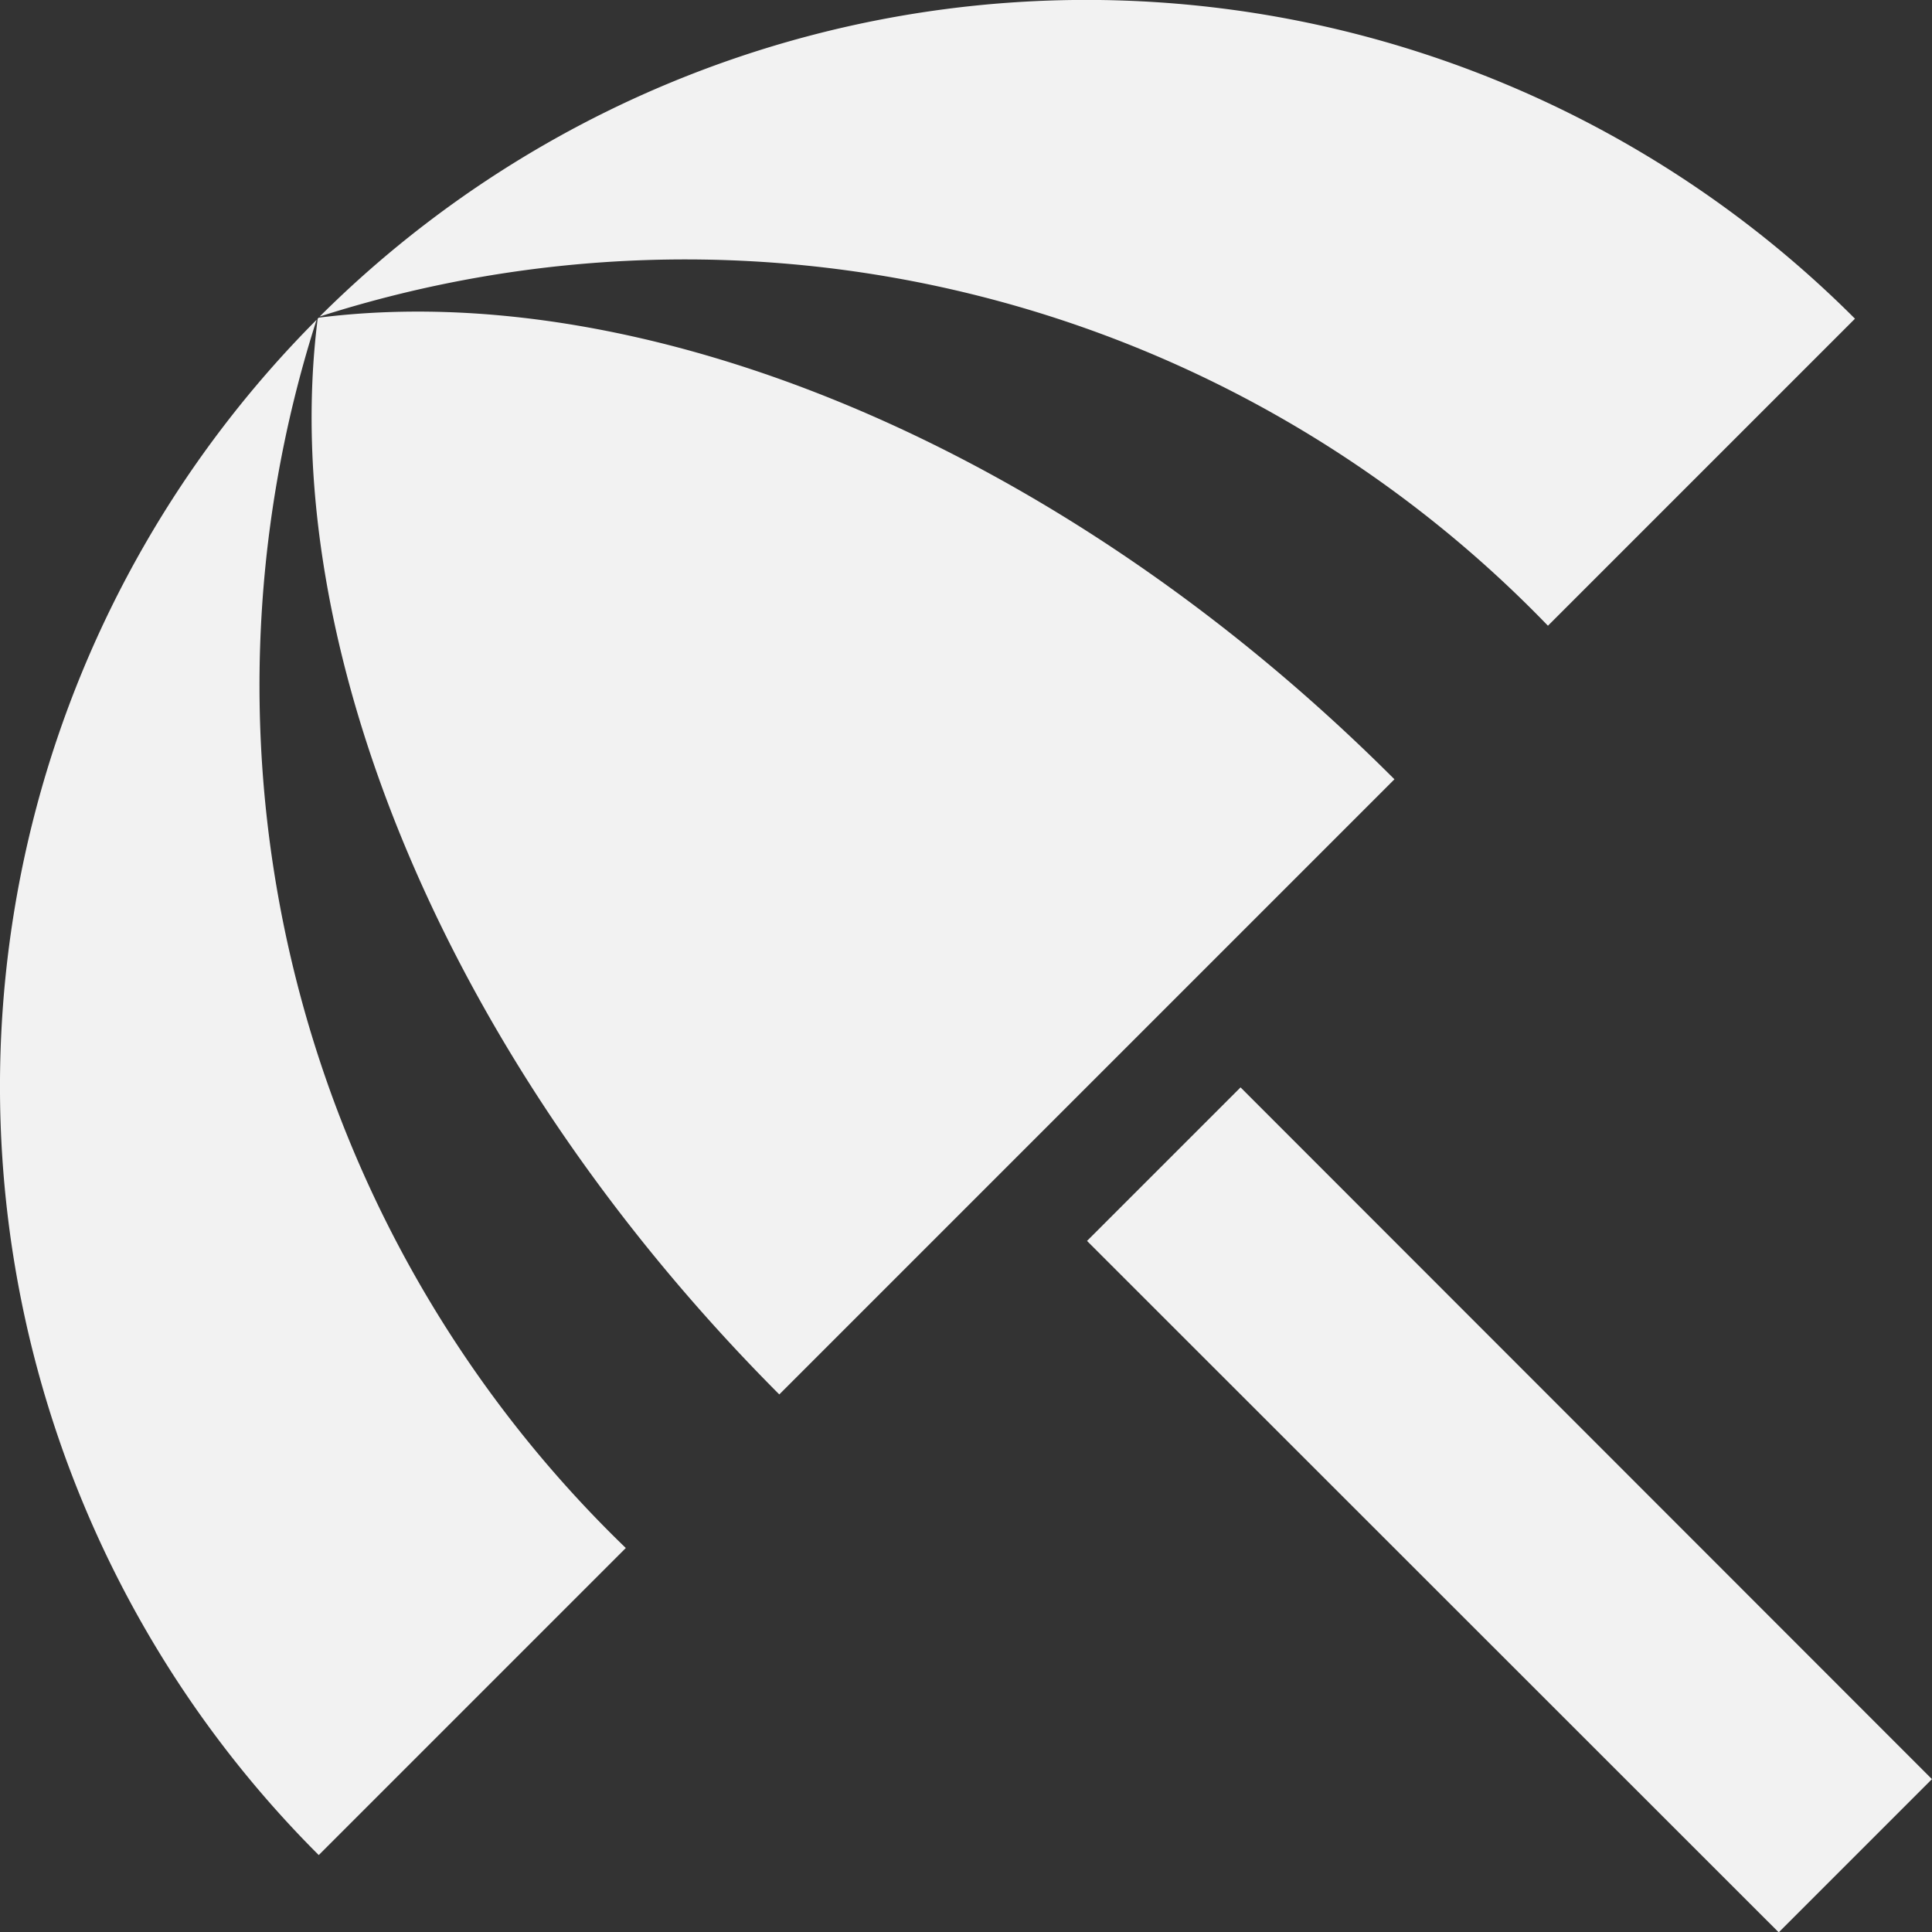 <svg xmlns="http://www.w3.org/2000/svg" width="37.5" height="37.506" viewBox="0 0 37.5 37.506">
  <rect x="0" y="0" width="37.5" height="37.506" fill="#333333" stroke="none"/>
  <path id="ic_beach_access_24px" d="M24.1,27.087l2.98-2.98L40.5,37.534l-2.974,2.974Zm8.946-11.94,5.96-5.96a21.085,21.085,0,0,0-29.8-.042A23.271,23.271,0,0,1,33.047,15.147ZM9.146,9.208a21.085,21.085,0,0,0,.042,29.8l5.96-5.96A23.271,23.271,0,0,1,9.146,9.208Zm.042-.042-.021.021c-.792,6.272,2.438,14.337,8.96,20.88l11.94-11.94C23.545,11.6,15.46,8.375,9.188,9.167Z" transform="translate(-3.001 -3.001)" fill="#f2f2f2"/>
</svg>
